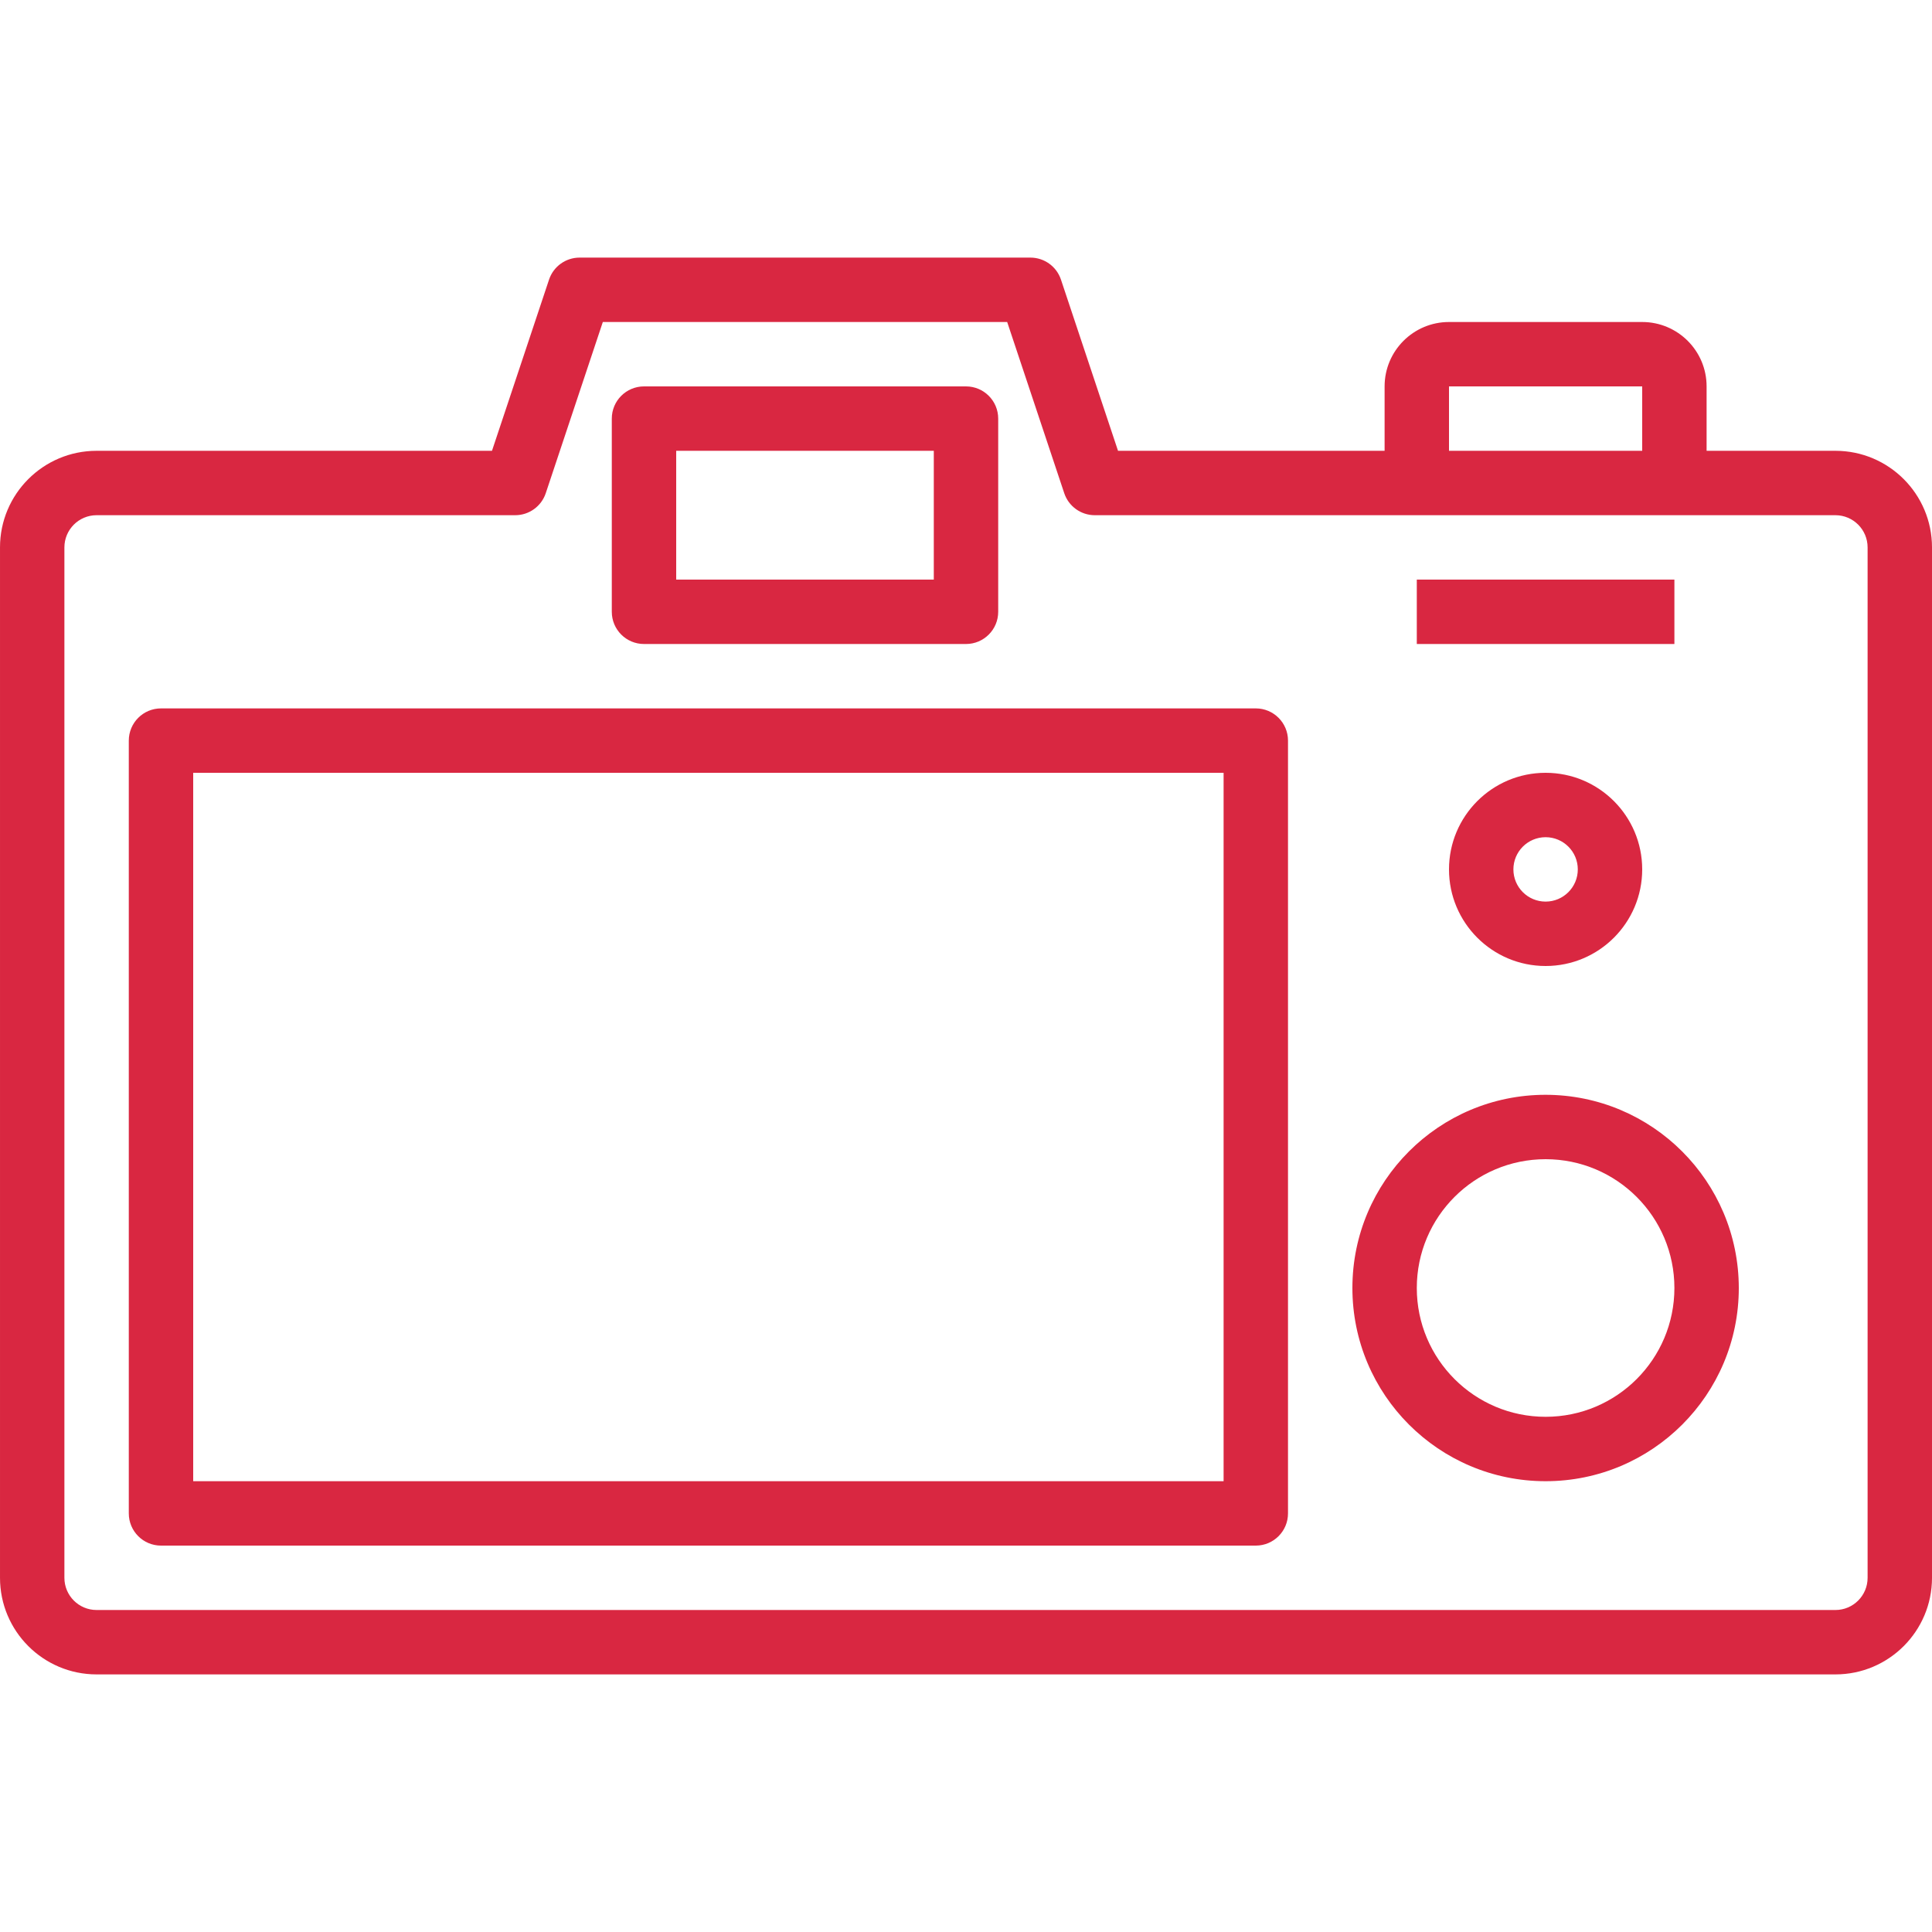 <?xml version="1.0"?>
<svg xmlns="http://www.w3.org/2000/svg" height="512px" viewBox="0 -63 480 479" width="512px" class=""><g><path d="m384 208.5c-26.508 0-48 21.492-48 48s21.492 48 48 48 48-21.492 48-48c-.027-26.5-21.5-47.973-48-48zm0 80c-17.672 0-32-14.328-32-32s14.328-32 32-32 32 14.328 32 32-14.328 32-32 32zm0 0" data-original="#000000" class="active-path" data-old_color="#000000" fill="#D92741"/><path d="m360 152.5c0 13.254 10.746 24 24 24s24-10.746 24-24-10.746-24-24-24-24 10.746-24 24zm32 0c0 4.418-3.582 8-8 8s-8-3.582-8-8 3.582-8 8-8 8 3.582 8 8zm0 0" data-original="#000000" class="active-path" data-old_color="#000000" fill="#D92741"/><path d="m352 80.5h64v16h-64zm0 0" data-original="#000000" class="active-path" data-old_color="#000000" fill="#D92741"/><path d="m312 112.5h-272c-4.418 0-8 3.582-8 8v192c0 4.418 3.582 8 8 8h272c4.418 0 8-3.582 8-8v-192c0-4.418-3.582-8-8-8zm-8 192h-256v-176h256zm0 0" data-original="#000000" class="active-path" data-old_color="#000000" fill="#D92741"/><path d="m456 48.5h-32v-16c0-8.836-7.164-16-16-16h-48c-8.836 0-16 7.164-16 16v16h-66.23l-14.176-42.527c-1.09-3.27-4.148-5.473-7.594-5.473h-112c-3.445 0-6.504 2.203-7.594 5.473l-14.176 42.527h-98.23c-13.254 0-24 10.746-24 24v256c0 13.254 10.746 24 24 24h432c13.254 0 24-10.746 24-24v-256c0-13.254-10.746-24-24-24zm-96-16h48v16h-48zm104 296c0 4.418-3.582 8-8 8h-432c-4.418 0-8-3.582-8-8v-256c0-4.418 3.582-8 8-8h104c3.445 0 6.504-2.203 7.594-5.473l14.176-42.527h100.461l14.176 42.527c1.09 3.27 4.148 5.473 7.594 5.473h184c4.418 0 8 3.582 8 8zm0 0" data-original="#000000" class="active-path" data-old_color="#000000" fill="#D92741"/><path d="m160 96.5h80c4.418 0 8-3.582 8-8v-48c0-4.418-3.582-8-8-8h-80c-4.418 0-8 3.582-8 8v48c0 4.418 3.582 8 8 8zm8-48h64v32h-64zm0 0" data-original="#000000" class="active-path" data-old_color="#000000" fill="#D92741"/></g> </svg>
